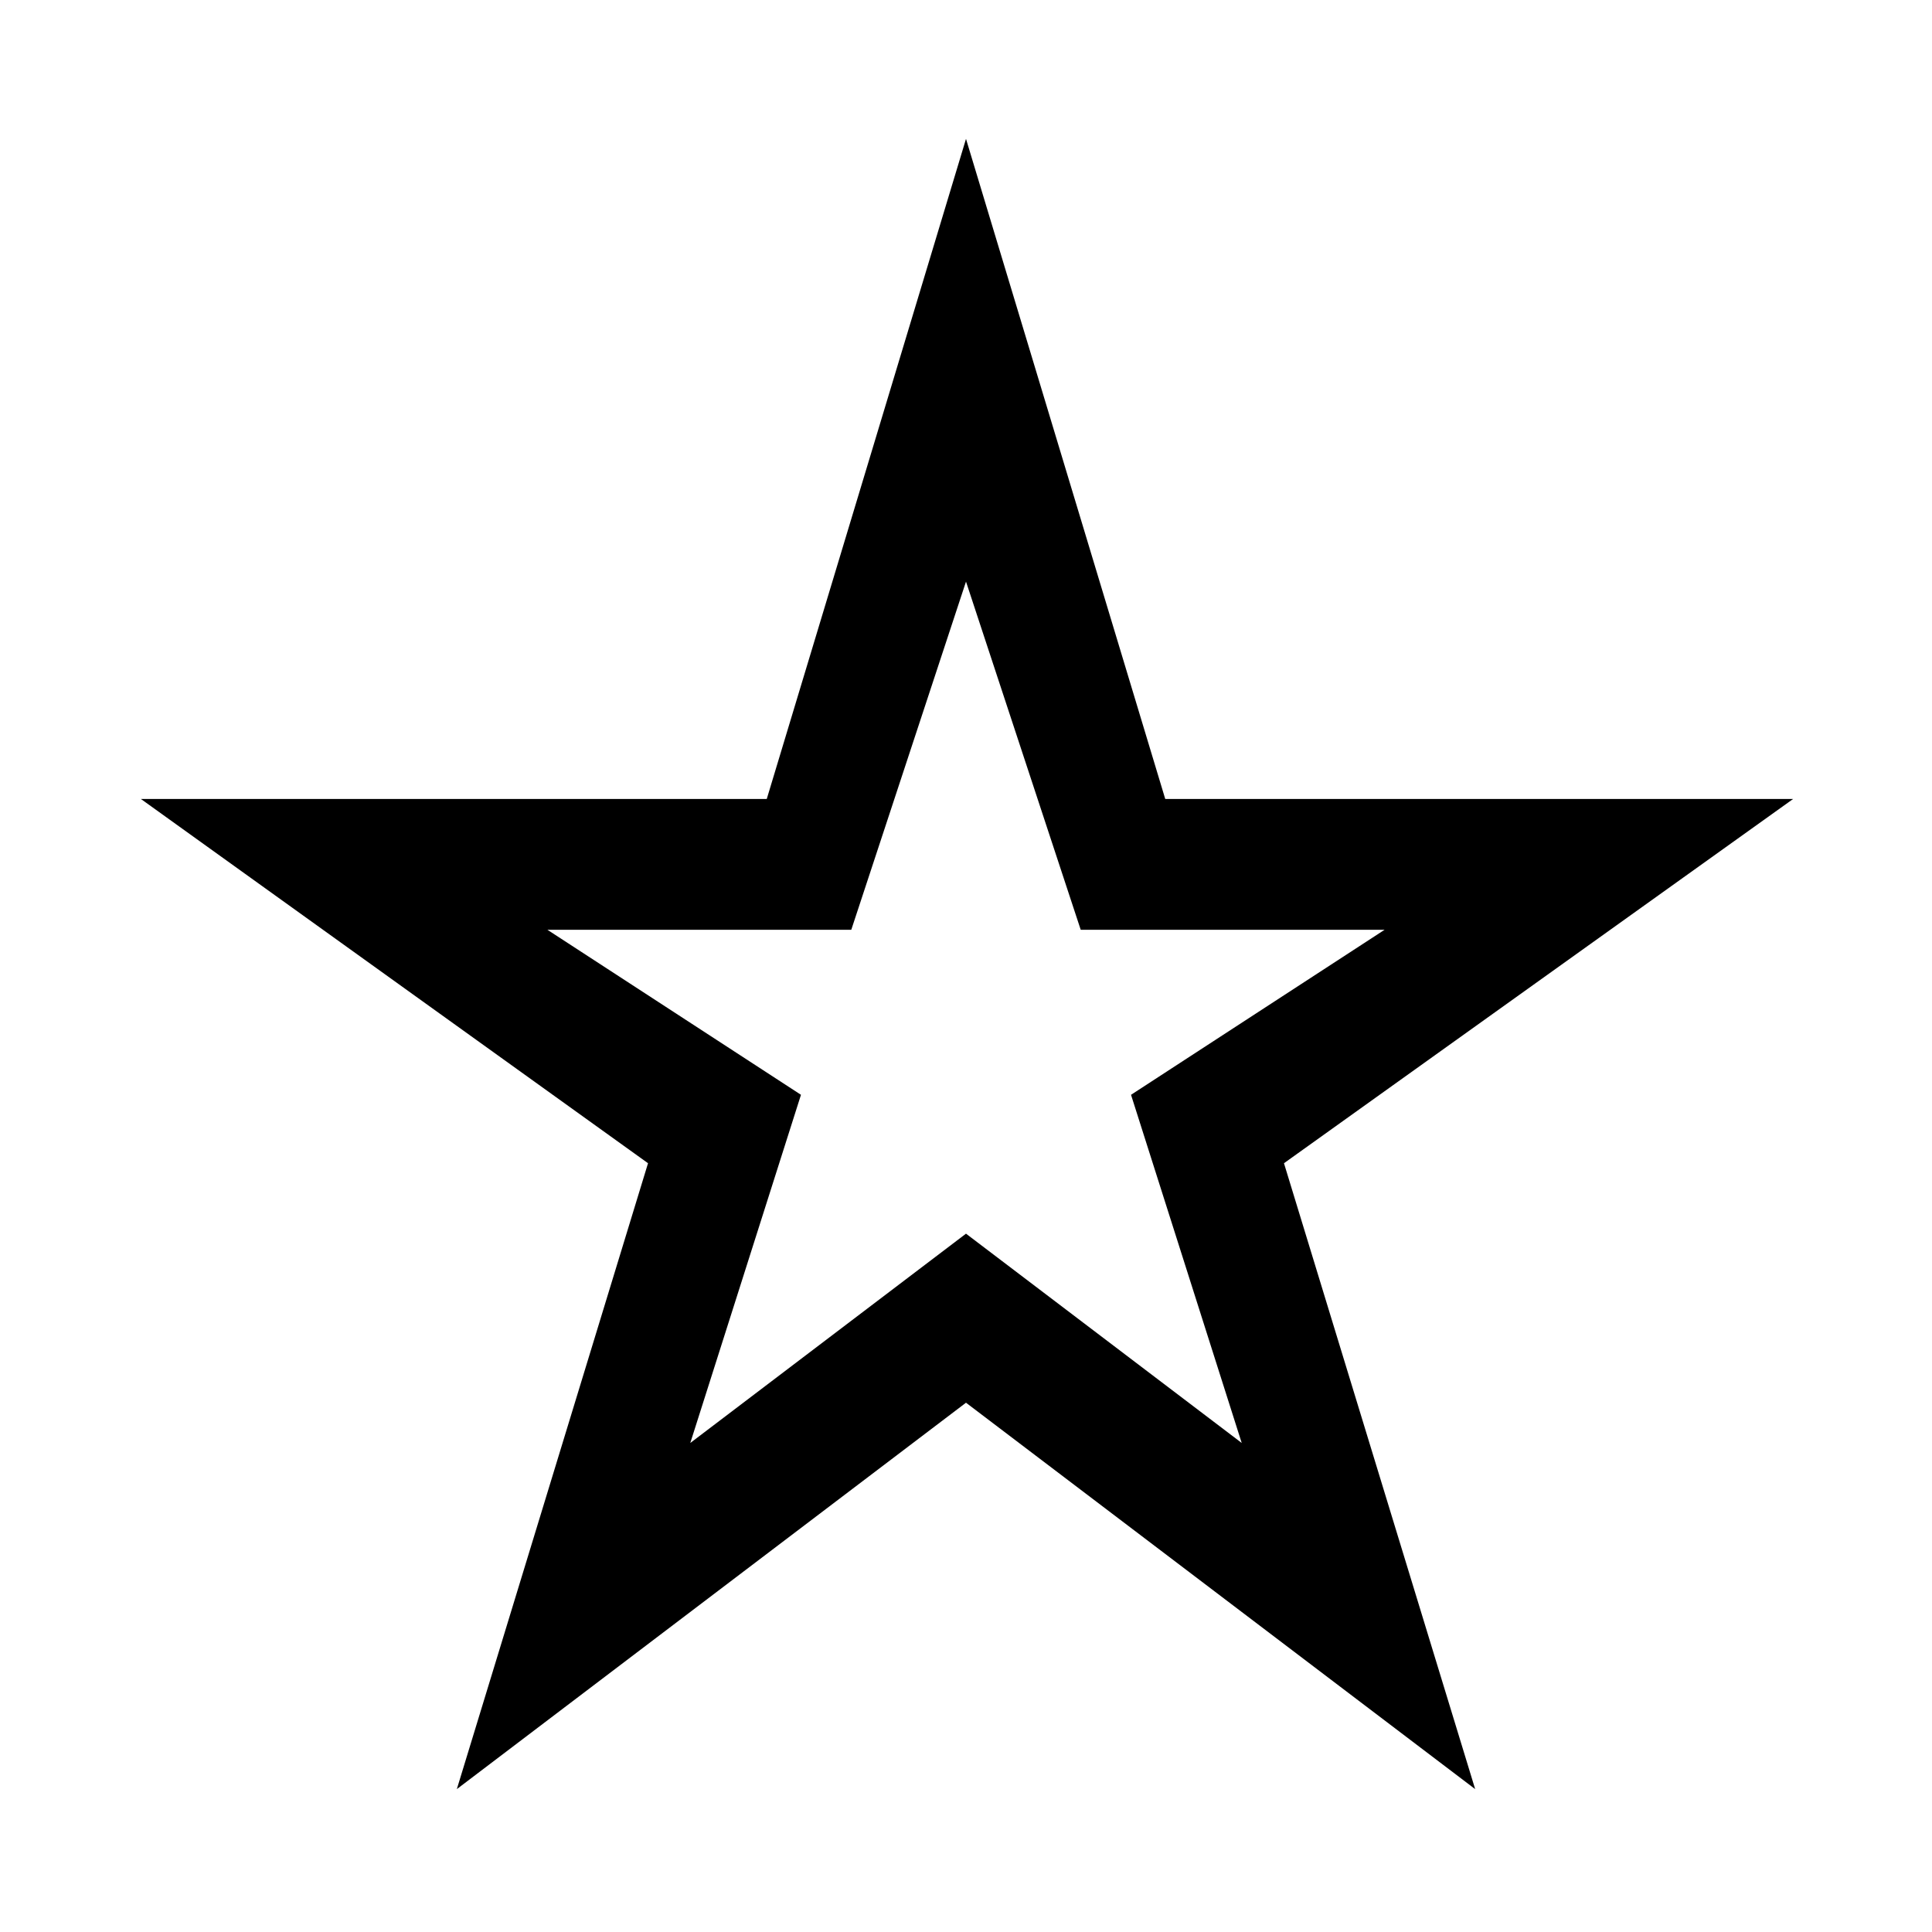 <svg xmlns="http://www.w3.org/2000/svg" height="48" width="48"><path d="M24 25.15ZM11.35 44.45 16.1 28.9 3.5 19.85H19.05L24 3.45L28.95 19.85H44.55L31.9 28.9L36.65 44.45L24 34.85ZM17.15 35.85 24 30.65 30.85 35.85 28.1 27.2 34.4 23.1H26.85L24 14.45L21.15 23.1H13.6L19.9 27.2Z"/></svg>